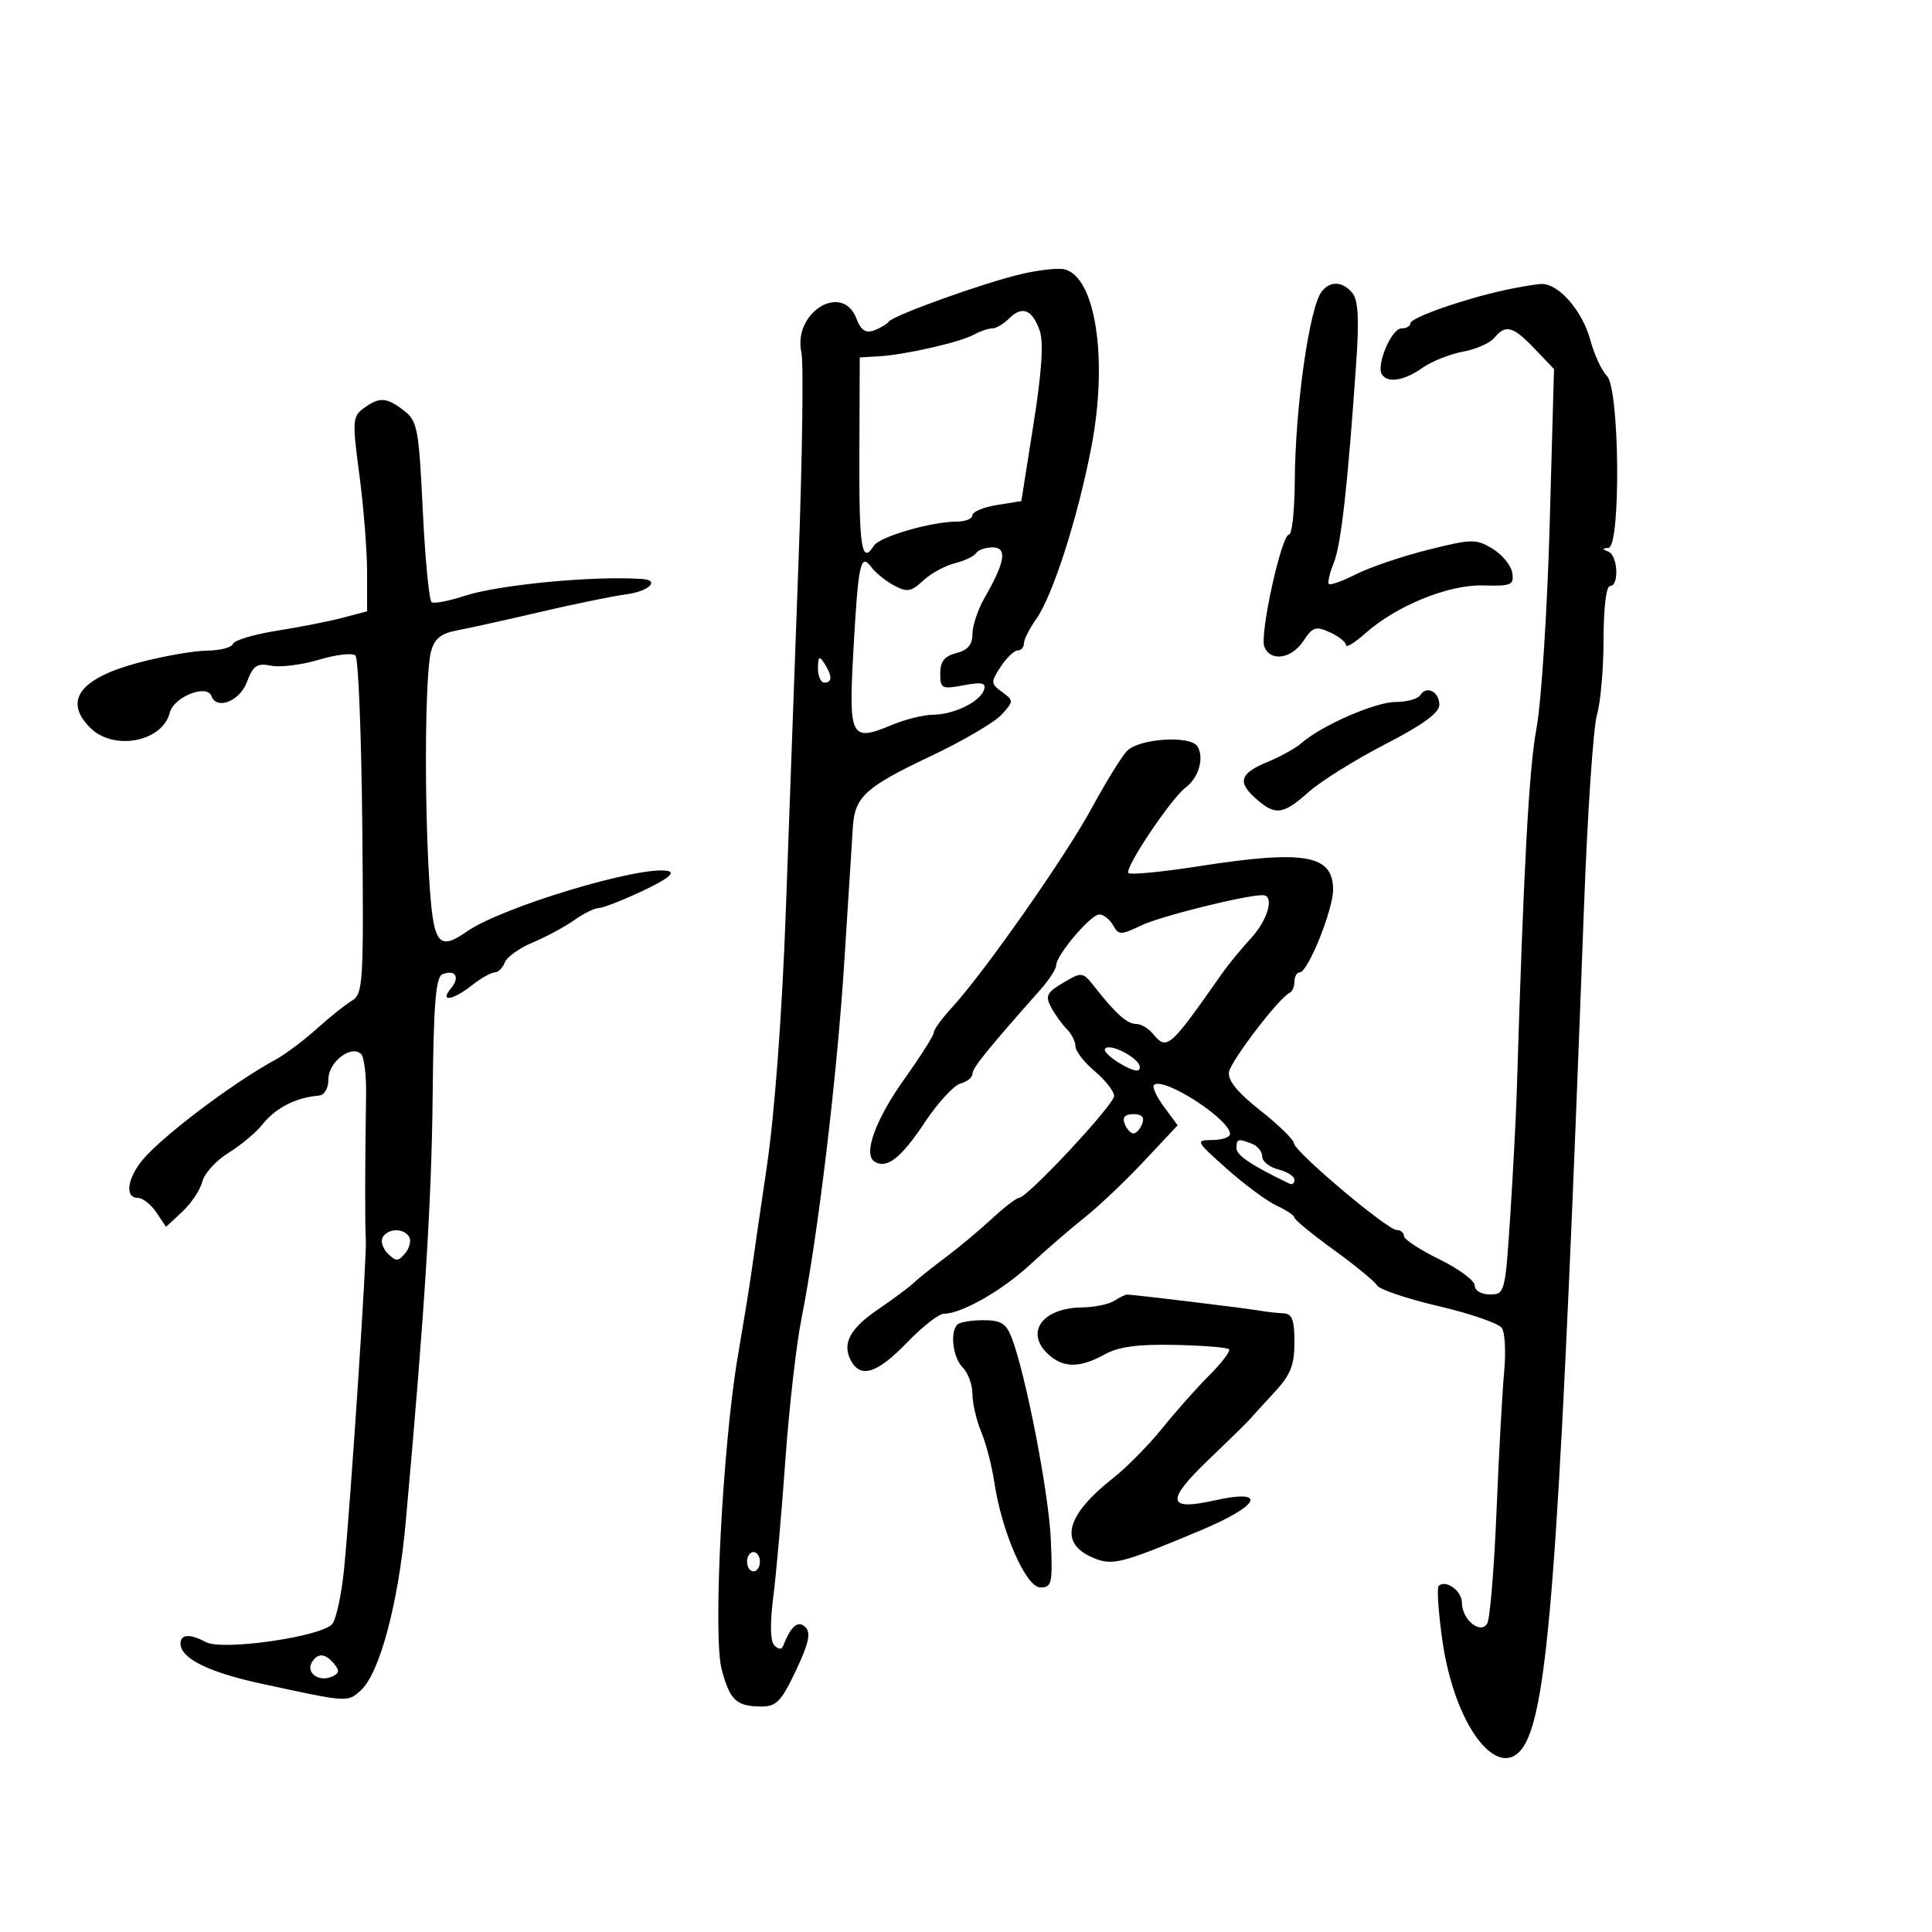 <svg xmlns="http://www.w3.org/2000/svg" width="300" height="300" viewBox="0 0 300 300" version="1.1">
	<path d="M 158.500 42.575 C 152.522 43.997, 138.706 48.967, 138 49.950 C 137.725 50.333, 136.698 50.942, 135.718 51.304 C 134.414 51.785, 133.683 51.297, 132.993 49.481 C 130.816 43.756, 123.077 48.522, 124.444 54.746 C 124.786 56.301, 124.593 70.607, 124.015 86.536 C 123.438 102.466, 122.539 127.225, 122.018 141.555 C 121.443 157.387, 120.292 172.884, 119.086 181.055 C 117.994 188.450, 116.883 196.075, 116.616 198 C 116.350 199.925, 115.437 205.550, 114.587 210.500 C 112.211 224.333, 110.673 254.069, 112.065 259.249 C 113.354 264.047, 114.337 264.963, 118.221 264.985 C 120.547 264.998, 121.325 264.190, 123.584 259.414 C 125.583 255.189, 125.945 253.545, 125.072 252.672 C 123.942 251.542, 122.832 252.458, 121.641 255.500 C 121.380 256.167, 120.915 256.167, 120.245 255.500 C 119.604 254.862, 119.542 252.149, 120.072 248 C 120.529 244.425, 121.372 234.888, 121.945 226.807 C 122.518 218.726, 123.642 208.826, 124.443 204.807 C 127.013 191.910, 129.996 166.996, 131.126 149 C 131.730 139.375, 132.321 130.064, 132.440 128.310 C 132.752 123.708, 134.430 122.195, 144.539 117.407 C 149.510 115.052, 154.454 112.156, 155.525 110.972 C 157.427 108.871, 157.429 108.787, 155.597 107.447 C 153.828 106.153, 153.815 105.931, 155.383 103.538 C 156.298 102.142, 157.486 101, 158.023 101 C 158.560 101, 159 100.507, 159 99.904 C 159 99.302, 159.849 97.614, 160.887 96.154 C 163.470 92.522, 167.367 80.367, 169.474 69.369 C 172.075 55.799, 170.130 42.994, 165.290 41.820 C 164.306 41.582, 161.250 41.921, 158.500 42.575 M 205.248 45.250 C 203.331 47.654, 201.123 63.170, 201.051 74.750 C 201.023 79.287, 200.624 83, 200.164 83 C 198.991 83, 195.582 98.467, 196.326 100.408 C 197.246 102.804, 200.559 102.322, 202.392 99.525 C 203.819 97.347, 204.314 97.186, 206.507 98.185 C 207.878 98.810, 209 99.702, 209 100.168 C 209 100.634, 210.321 99.839, 211.935 98.400 C 216.814 94.053, 224.904 90.756, 230.322 90.907 C 234.686 91.029, 235.114 90.843, 234.822 88.949 C 234.645 87.799, 233.268 86.113, 231.762 85.204 C 229.203 83.660, 228.546 83.670, 221.762 85.368 C 217.768 86.368, 212.758 88.065, 210.630 89.139 C 208.501 90.214, 206.576 90.910, 206.352 90.685 C 206.128 90.461, 206.470 88.977, 207.113 87.389 C 208.247 84.589, 209.274 75.408, 210.599 56.246 C 211.063 49.534, 210.898 46.582, 209.997 45.496 C 208.483 43.673, 206.584 43.574, 205.248 45.250 M 233.500 45.082 C 227.057 46.501, 219 49.349, 219 50.207 C 219 50.643, 218.369 51, 217.598 51 C 216.083 51, 213.673 56.663, 214.571 58.115 C 215.450 59.537, 217.989 59.142, 220.846 57.139 C 222.306 56.115, 225.142 54.978, 227.150 54.612 C 229.157 54.246, 231.349 53.284, 232.022 52.474 C 233.803 50.328, 234.929 50.629, 238.295 54.152 L 241.307 57.303 240.630 81.521 C 240.258 94.841, 239.336 109.060, 238.580 113.120 C 237.411 119.405, 236.592 134.511, 235.522 169.500 C 235.405 173.350, 234.950 182.012, 234.512 188.750 C 233.734 200.729, 233.664 201, 231.358 201 C 230.018 201, 229 200.403, 229 199.617 C 229 198.857, 226.525 197.024, 223.500 195.544 C 220.475 194.064, 218 192.436, 218 191.926 C 218 191.417, 217.503 191, 216.895 191 C 215.427 191, 201.021 178.849, 200.926 177.530 C 200.885 176.964, 198.522 174.660, 195.676 172.411 C 192.110 169.595, 190.608 167.736, 190.846 166.436 C 191.174 164.643, 198.664 154.872, 200.250 154.167 C 200.662 153.983, 201 153.196, 201 152.417 C 201 151.637, 201.366 151, 201.813 151 C 203.082 151, 207 141.302, 207 138.159 C 207 132.713, 202.610 131.945, 186.145 134.510 C 180.450 135.397, 175.538 135.871, 175.229 135.562 C 174.545 134.878, 181.836 123.983, 184.117 122.281 C 186.140 120.770, 187.026 117.660, 185.935 115.894 C 184.868 114.169, 177.015 114.649, 175.051 116.560 C 174.254 117.335, 171.779 121.328, 169.551 125.434 C 165.436 133.017, 152.802 151.037, 147.772 156.500 C 146.252 158.150, 145.007 159.869, 145.005 160.321 C 145.002 160.772, 142.975 163.980, 140.499 167.449 C 135.932 173.850, 133.974 179.248, 135.809 180.382 C 137.707 181.555, 139.928 179.815, 143.605 174.276 C 145.626 171.231, 148.117 168.521, 149.140 168.253 C 150.163 167.986, 151 167.307, 151 166.745 C 151 165.834, 153.274 163.018, 161.526 153.709 C 162.887 152.174, 164 150.463, 164 149.906 C 164 148.325, 169.360 142, 170.700 142 C 171.360 142, 172.321 142.751, 172.835 143.669 C 173.705 145.224, 174.006 145.225, 177.259 143.682 C 180.272 142.252, 193.334 139, 196.065 139 C 197.951 139, 196.924 142.786, 194.250 145.690 C 192.738 147.333, 190.740 149.762, 189.810 151.089 C 181.566 162.853, 181.210 163.163, 179 160.500 C 178.315 159.675, 177.167 159, 176.449 159 C 175.036 159, 173.307 157.477, 170.119 153.424 C 168.107 150.867, 168.050 150.857, 165.103 152.598 C 162.535 154.115, 162.274 154.644, 163.219 156.409 C 163.822 157.536, 164.920 159.063, 165.658 159.801 C 166.396 160.539, 167 161.746, 167 162.483 C 167 163.219, 168.350 164.958, 170 166.347 C 171.650 167.735, 172.998 169.462, 172.997 170.185 C 172.993 171.551, 159.516 185.993, 158.230 186.009 C 157.829 186.013, 155.925 187.477, 154 189.261 C 152.075 191.046, 148.851 193.735, 146.837 195.238 C 144.822 196.740, 142.572 198.539, 141.837 199.235 C 141.101 199.931, 138.632 201.768, 136.349 203.317 C 131.927 206.319, 130.693 208.699, 132.180 211.358 C 133.697 214.067, 136.260 213.216, 140.830 208.483 C 143.211 206.018, 145.784 204, 146.546 204 C 149.301 204, 155.593 200.413, 160 196.331 C 162.475 194.038, 166.270 190.759, 168.433 189.045 C 170.596 187.330, 174.729 183.409, 177.616 180.332 L 182.865 174.736 180.753 171.880 C 179.592 170.310, 178.885 168.781, 179.182 168.484 C 180.579 167.088, 191 173.794, 191 176.089 C 191 176.590, 189.762 177.009, 188.250 177.021 C 185.582 177.041, 185.648 177.173, 190.500 181.494 C 193.250 183.942, 196.738 186.518, 198.250 187.217 C 199.762 187.916, 201 188.750, 201 189.071 C 201 189.391, 203.736 191.635, 207.080 194.058 C 210.423 196.480, 213.461 198.974, 213.830 199.601 C 214.198 200.227, 218.511 201.679, 223.414 202.826 C 228.317 203.974, 232.723 205.495, 233.207 206.206 C 233.690 206.918, 233.852 209.975, 233.566 213 C 233.280 216.025, 232.745 225.779, 232.378 234.674 C 232.012 243.570, 231.361 251.417, 230.932 252.110 C 229.861 253.843, 227 251.468, 227 248.846 C 227 247.006, 224.465 245.202, 223.390 246.277 C 223.102 246.565, 223.351 250.286, 223.943 254.547 C 225.985 269.229, 233.833 278.146, 237.325 269.750 C 240.704 261.623, 242.415 236.103, 245.955 141 C 246.498 126.425, 247.405 112.928, 247.971 111.007 C 248.537 109.085, 249 103.798, 249 99.257 C 249 94.419, 249.414 91, 250 91 C 251.451 91, 251.229 86.259, 249.750 85.662 C 248.750 85.259, 248.750 85.142, 249.750 85.079 C 251.707 84.955, 251.501 60.358, 249.526 58.384 C 248.716 57.573, 247.560 55.079, 246.957 52.840 C 245.714 48.224, 241.968 43.951, 239.295 44.100 C 238.308 44.156, 235.700 44.597, 233.500 45.082 M 156.688 49.455 C 155.838 50.305, 154.655 51, 154.058 51 C 153.461 51, 152.191 51.432, 151.236 51.960 C 149.101 53.139, 140.562 55.090, 136.500 55.326 L 133.500 55.500 133.443 70.750 C 133.388 85.135, 133.808 87.732, 135.700 84.733 C 136.582 83.337, 144.602 81, 148.514 81 C 149.881 81, 151 80.555, 151 80.012 C 151 79.468, 152.708 78.750, 154.796 78.417 L 158.593 77.809 160.479 65.874 C 161.780 57.634, 162.076 53.122, 161.432 51.301 C 160.281 48.045, 158.709 47.433, 156.688 49.455 M 56.495 63.380 C 54.726 64.673, 54.683 65.324, 55.804 73.743 C 56.462 78.684, 57 85.471, 57 88.825 L 57 94.923 53.250 95.916 C 51.188 96.462, 46.577 97.372, 43.005 97.938 C 39.433 98.504, 36.358 99.425, 36.172 99.984 C 35.986 100.543, 34.183 101.012, 32.167 101.026 C 30.150 101.041, 25.393 101.874, 21.596 102.877 C 12.405 105.305, 9.790 108.790, 14 113 C 17.650 116.650, 25.229 115.208, 26.374 110.645 C 26.986 108.206, 32.136 106.163, 32.833 108.082 C 33.636 110.291, 37.217 108.886, 38.335 105.925 C 39.315 103.327, 39.901 102.930, 42.102 103.370 C 43.536 103.657, 46.885 103.237, 49.545 102.436 C 52.205 101.636, 54.749 101.349, 55.198 101.798 C 55.647 102.247, 56.124 114.239, 56.257 128.445 C 56.485 152.691, 56.386 154.344, 54.643 155.388 C 53.622 156, 51.147 157.978, 49.143 159.784 C 47.139 161.590, 44.275 163.733, 42.778 164.545 C 36.344 168.037, 25.604 176.107, 22.286 179.941 C 19.784 182.833, 19.309 186, 21.378 186 C 22.136 186, 23.437 187.012, 24.269 188.250 L 25.782 190.500 28.307 188.155 C 29.695 186.866, 31.093 184.765, 31.414 183.488 C 31.734 182.210, 33.565 180.196, 35.482 179.011 C 37.399 177.826, 39.762 175.853, 40.734 174.625 C 42.782 172.037, 45.927 170.423, 49.500 170.125 C 50.394 170.051, 51 169.004, 51 167.535 C 51 164.896, 54.576 162.176, 56.074 163.674 C 56.547 164.147, 56.894 167.001, 56.845 170.017 C 56.672 180.791, 56.656 190.532, 56.809 192.500 C 56.989 194.819, 54.457 233.133, 53.434 243.567 C 53.052 247.454, 52.236 251.310, 51.620 252.137 C 50.145 254.114, 34.570 256.375, 31.978 254.988 C 29.473 253.648, 27.994 253.746, 28.031 255.250 C 28.089 257.530, 32.404 259.667, 40.500 261.422 C 54.125 264.377, 53.940 264.364, 56.038 262.465 C 58.945 259.835, 61.861 248.938, 62.985 236.500 C 65.914 204.114, 67.016 186.691, 67.182 170.148 C 67.327 155.727, 67.658 151.685, 68.726 151.275 C 70.742 150.501, 71.466 151.734, 70.020 153.476 C 68.208 155.659, 70.277 155.357, 73.273 153 C 74.671 151.900, 76.259 151, 76.801 151 C 77.343 151, 78.053 150.305, 78.379 149.455 C 78.705 148.605, 80.666 147.204, 82.736 146.340 C 84.806 145.477, 87.694 143.923, 89.154 142.886 C 90.614 141.849, 92.331 141, 92.968 141 C 93.606 141, 96.687 139.797, 99.814 138.326 C 103.613 136.540, 104.914 135.519, 103.734 135.250 C 99.637 134.316, 77.993 140.819, 72.527 144.626 C 68.012 147.772, 67.258 146.700, 66.631 136.250 C 65.864 123.464, 66.023 104.562, 66.925 101.187 C 67.471 99.147, 68.457 98.357, 71.070 97.866 C 72.957 97.511, 78.775 96.221, 84 95 C 89.225 93.779, 95.188 92.557, 97.250 92.285 C 100.746 91.824, 102.547 90.112, 99.750 89.909 C 92.336 89.371, 77.467 90.783, 72.125 92.532 C 69.719 93.319, 67.427 93.764, 67.032 93.520 C 66.637 93.276, 66.016 86.872, 65.652 79.289 C 65.043 66.585, 64.815 65.366, 62.746 63.773 C 60.007 61.665, 58.933 61.597, 56.495 63.380 M 151.568 85.889 C 151.266 86.378, 149.777 87.087, 148.259 87.463 C 146.742 87.840, 144.530 89.053, 143.344 90.160 C 141.491 91.889, 140.860 91.996, 138.844 90.922 C 137.555 90.235, 135.970 88.959, 135.321 88.087 C 133.613 85.786, 133.267 87.404, 132.503 101.254 C 131.767 114.599, 132.106 115.236, 138.505 112.562 C 140.562 111.703, 143.427 110.993, 144.872 110.985 C 148.107 110.967, 152.185 108.976, 152.799 107.115 C 153.159 106.027, 152.478 105.875, 149.628 106.410 C 146.235 107.047, 146 106.927, 146 104.564 C 146 102.704, 146.659 101.873, 148.500 101.411 C 150.274 100.966, 151 100.105, 151 98.449 C 151 97.165, 151.854 94.626, 152.897 92.807 C 156.097 87.230, 156.448 85, 154.126 85 C 153.022 85, 151.871 85.400, 151.568 85.889 M 127.015 103.750 C 127.007 104.987, 127.450 106, 128 106 C 129.253 106, 129.253 104.939, 128 103 C 127.216 101.787, 127.028 101.931, 127.015 103.750 M 220.533 107.947 C 220.175 108.526, 218.446 109.002, 216.691 109.004 C 213.540 109.008, 205.138 112.687, 202.076 115.402 C 201.209 116.172, 198.813 117.498, 196.750 118.349 C 192.466 120.118, 192.091 121.477, 195.153 124.133 C 198.081 126.672, 199.241 126.501, 203.264 122.940 C 205.165 121.257, 210.496 117.936, 215.110 115.560 C 220.887 112.585, 223.500 110.684, 223.500 109.453 C 223.500 107.399, 221.499 106.384, 220.533 107.947 M 171.579 162.871 C 171.347 163.247, 172.472 164.308, 174.079 165.230 C 176.091 166.385, 176.998 166.532, 176.992 165.703 C 176.983 164.328, 172.220 161.835, 171.579 162.871 M 174.638 174.500 C 174.955 175.325, 175.568 176, 176 176 C 176.432 176, 177.045 175.325, 177.362 174.500 C 177.751 173.485, 177.311 173, 176 173 C 174.689 173, 174.249 173.485, 174.638 174.500 M 192 178.315 C 192 179.401, 194.427 181.017, 200.250 183.807 C 200.662 184.005, 201 183.728, 201 183.192 C 201 182.656, 199.875 181.934, 198.500 181.589 C 197.125 181.244, 196 180.344, 196 179.588 C 196 178.832, 195.288 177.941, 194.418 177.607 C 192.214 176.761, 192 176.824, 192 178.315 M 59.441 192.096 C 59.068 192.699, 59.418 193.846, 60.218 194.646 C 61.490 195.918, 61.828 195.912, 62.922 194.594 C 63.610 193.765, 63.882 192.618, 63.527 192.044 C 62.682 190.676, 60.299 190.707, 59.441 192.096 M 173 202 C 172.175 202.533, 169.925 202.991, 168 203.016 C 161.797 203.100, 159.079 206.952, 162.829 210.345 C 165.143 212.439, 167.694 212.434, 171.500 210.326 C 173.685 209.117, 176.653 208.712, 182.421 208.836 C 186.777 208.931, 190.564 209.231, 190.837 209.504 C 191.110 209.777, 189.752 211.582, 187.818 213.515 C 185.885 215.448, 182.586 219.161, 180.487 221.767 C 178.388 224.372, 174.957 227.853, 172.863 229.502 C 165.430 235.355, 164.372 239.669, 169.817 241.924 C 172.758 243.143, 174.149 242.785, 186.329 237.683 C 195.746 233.739, 196.953 231.106, 188.473 233.006 C 181.214 234.633, 181.012 233.034, 187.670 226.658 C 190.877 223.588, 193.798 220.721, 194.162 220.288 C 194.525 219.855, 196.213 218.003, 197.912 216.173 C 200.396 213.497, 201 211.981, 201 208.423 C 201 204.906, 200.642 203.985, 199.250 203.926 C 198.287 203.885, 196.600 203.694, 195.500 203.501 C 193.312 203.118, 175.807 200.998, 175 201.018 C 174.725 201.025, 173.825 201.467, 173 202 M 148.667 205.667 C 147.471 206.862, 147.965 210.822, 149.500 212.357 C 150.325 213.182, 151 215.029, 151 216.461 C 151 217.893, 151.608 220.520, 152.351 222.299 C 153.095 224.078, 154.016 227.622, 154.399 230.176 C 155.562 237.933, 159.320 246.500, 161.560 246.500 C 163.337 246.500, 163.472 245.871, 163.166 239 C 162.845 231.782, 159.288 213.448, 157.104 207.750 C 156.243 205.505, 155.433 205, 152.691 205 C 150.844 205, 149.033 205.300, 148.667 205.667 M 116 242.500 C 116 243.325, 116.450 244, 117 244 C 117.550 244, 118 243.325, 118 242.500 C 118 241.675, 117.550 241, 117 241 C 116.450 241, 116 241.675, 116 242.500 M 48.446 258.087 C 47.475 259.658, 49.375 261.177, 51.358 260.416 C 52.673 259.911, 52.795 259.458, 51.903 258.383 C 50.522 256.719, 49.353 256.619, 48.446 258.087" stroke="none" fill="black" fill-rule="evenodd"/>
</svg>